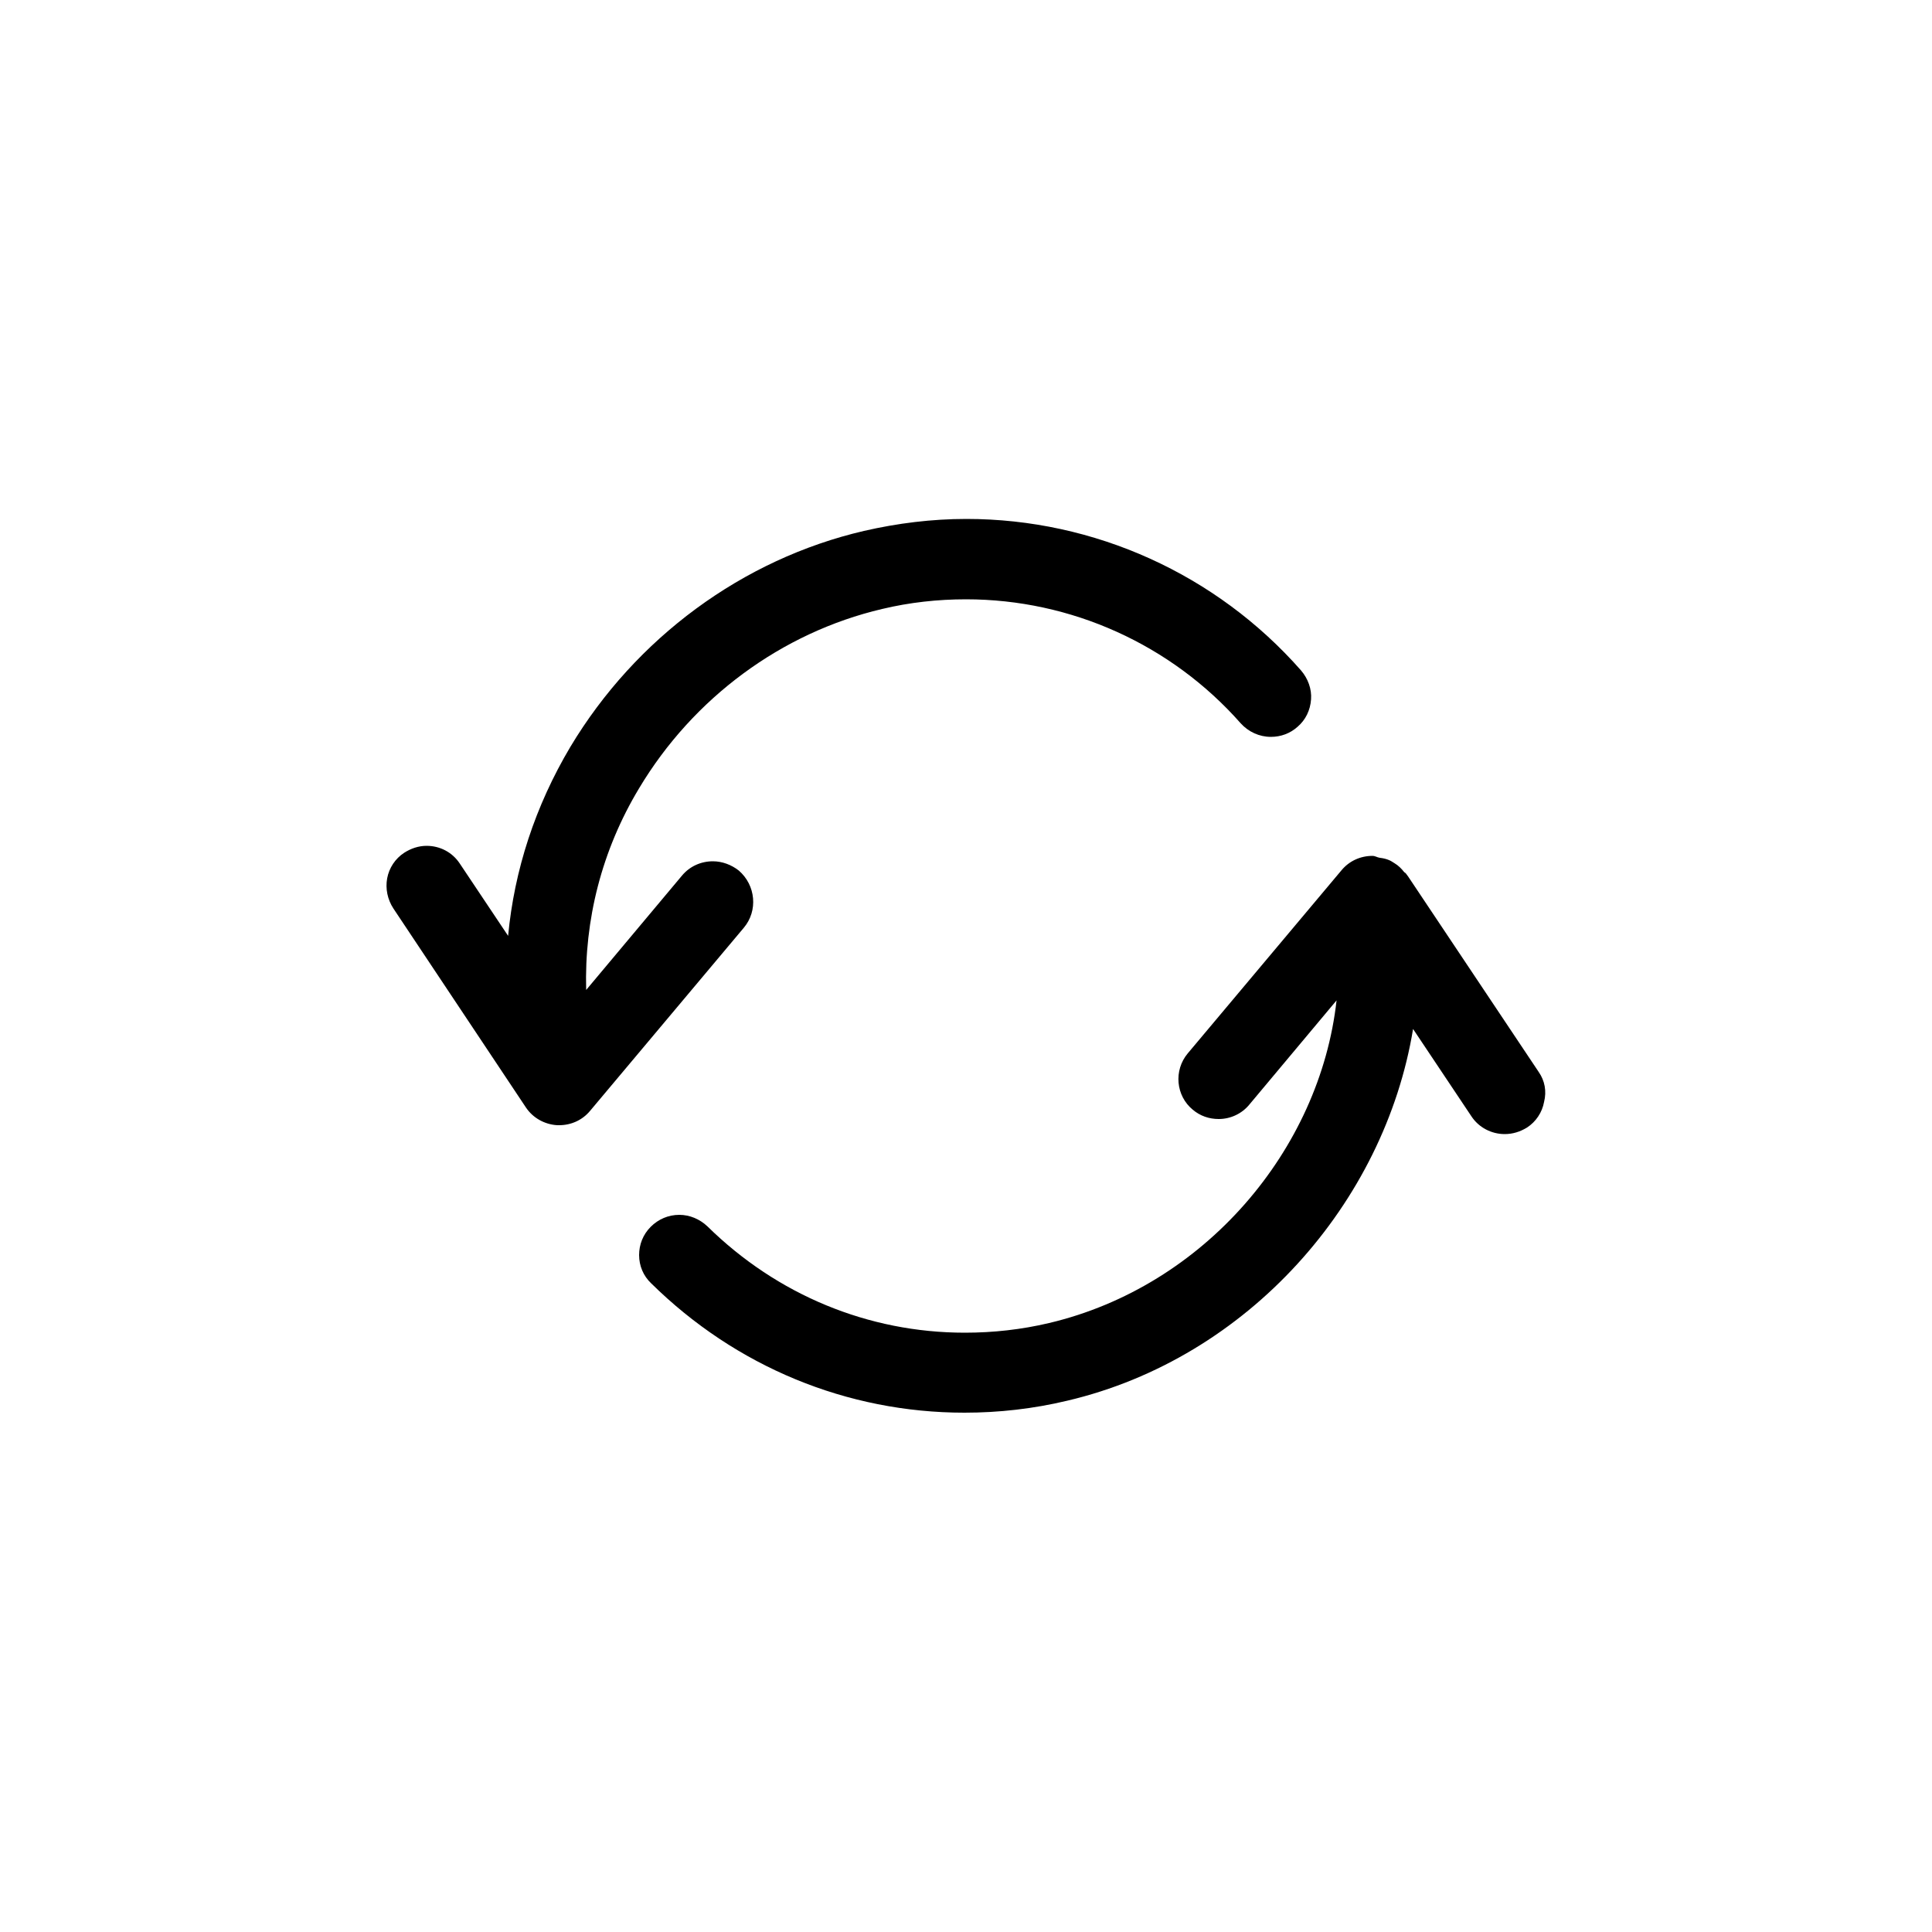 <?xml version="1.0" encoding="utf-8"?>
<svg version="1.1" id="Layer_1" xmlns="http://www.w3.org/2000/svg" xmlns:xlink="http://www.w3.org/1999/xlink" x="0px" y="0px"
	 viewBox="-47 170.9 500 500" style="enable-background:new -47 170.9 500 500;" xml:space="preserve">
<path d="M145.5,411l-39.8,47.4c-2,2.4-4.9,3.7-8,3.7c0,0-0.5,0-0.5,0c-3.3-0.2-6.3-1.9-8.1-4.6L54.8,406c-1.5-2.3-2.1-5.1-1.6-7.8
	c0.5-2.7,2.1-5.1,4.4-6.6c1.7-1.1,3.7-1.8,5.8-1.8c3.5,0,6.7,1.7,8.6,4.6l12.5,18.7c1.6-17,7-33.6,16.1-48.9
	c16.9-28.2,44.6-48.6,76-55.9c8.7-2,17.6-3.1,26.5-3.1c33.1,0,64.7,14.3,86.6,39.2c1.8,2.1,2.8,4.8,2.6,7.5
	c-0.2,2.8-1.4,5.3-3.5,7.1c-1.9,1.7-4.3,2.6-6.9,2.6c-3,0-5.8-1.3-7.8-3.5c-18-20.4-43.9-32.1-71.1-32.1c-7.3,0-14.6,0.8-21.7,2.5
	c-26,6.1-48.9,23-62.9,46.4c-9.7,16.1-14.2,34.1-13.7,52.2l24.8-29.6c2-2.4,4.9-3.7,8-3.7c2.4,0,4.8,0.9,6.7,2.4
	C148.6,400,149.2,406.6,145.5,411z M351.2,448.3l-33.8-50.6c-0.1-0.1-0.2-0.3-0.3-0.4l-0.3-0.4c-0.1-0.1-0.3-0.2-0.4-0.3
	c-0.7-0.9-1.5-1.7-2.5-2.3c-0.5-0.3-0.9-0.6-1.4-0.8c-0.7-0.3-1.5-0.5-2.4-0.6c-0.7-0.1-1.2-0.5-1.9-0.5c-3.1,0-6,1.3-8,3.7
	l-39.8,47.4c-3.7,4.4-3.1,11,1.3,14.6c1.9,1.6,4.2,2.4,6.7,2.4c3.1,0,6-1.4,7.9-3.7l22.6-27c-4.3,38.7-34.2,74-74.4,83.5
	c-7.2,1.7-14.5,2.5-21.8,2.5c-25,0-48.6-9.8-66.6-27.5c-2-1.9-4.6-3-7.3-3c-2.8,0-5.4,1.1-7.4,3.1c-2,2-3,4.6-3,7.3
	c0,2.8,1.1,5.4,3.1,7.3c21.9,21.6,50.7,33.5,81.1,33.5c8.9,0,17.8-1,26.6-3.1c46.8-11,82.1-51.2,89.5-96.2l15.1,22.6
	c1.9,2.9,5.2,4.6,8.6,4.6c2.1,0,4-0.6,5.8-1.7c2.3-1.5,3.9-3.9,4.4-6.6C353.3,453.3,352.8,450.6,351.2,448.3z"/>
</svg>

